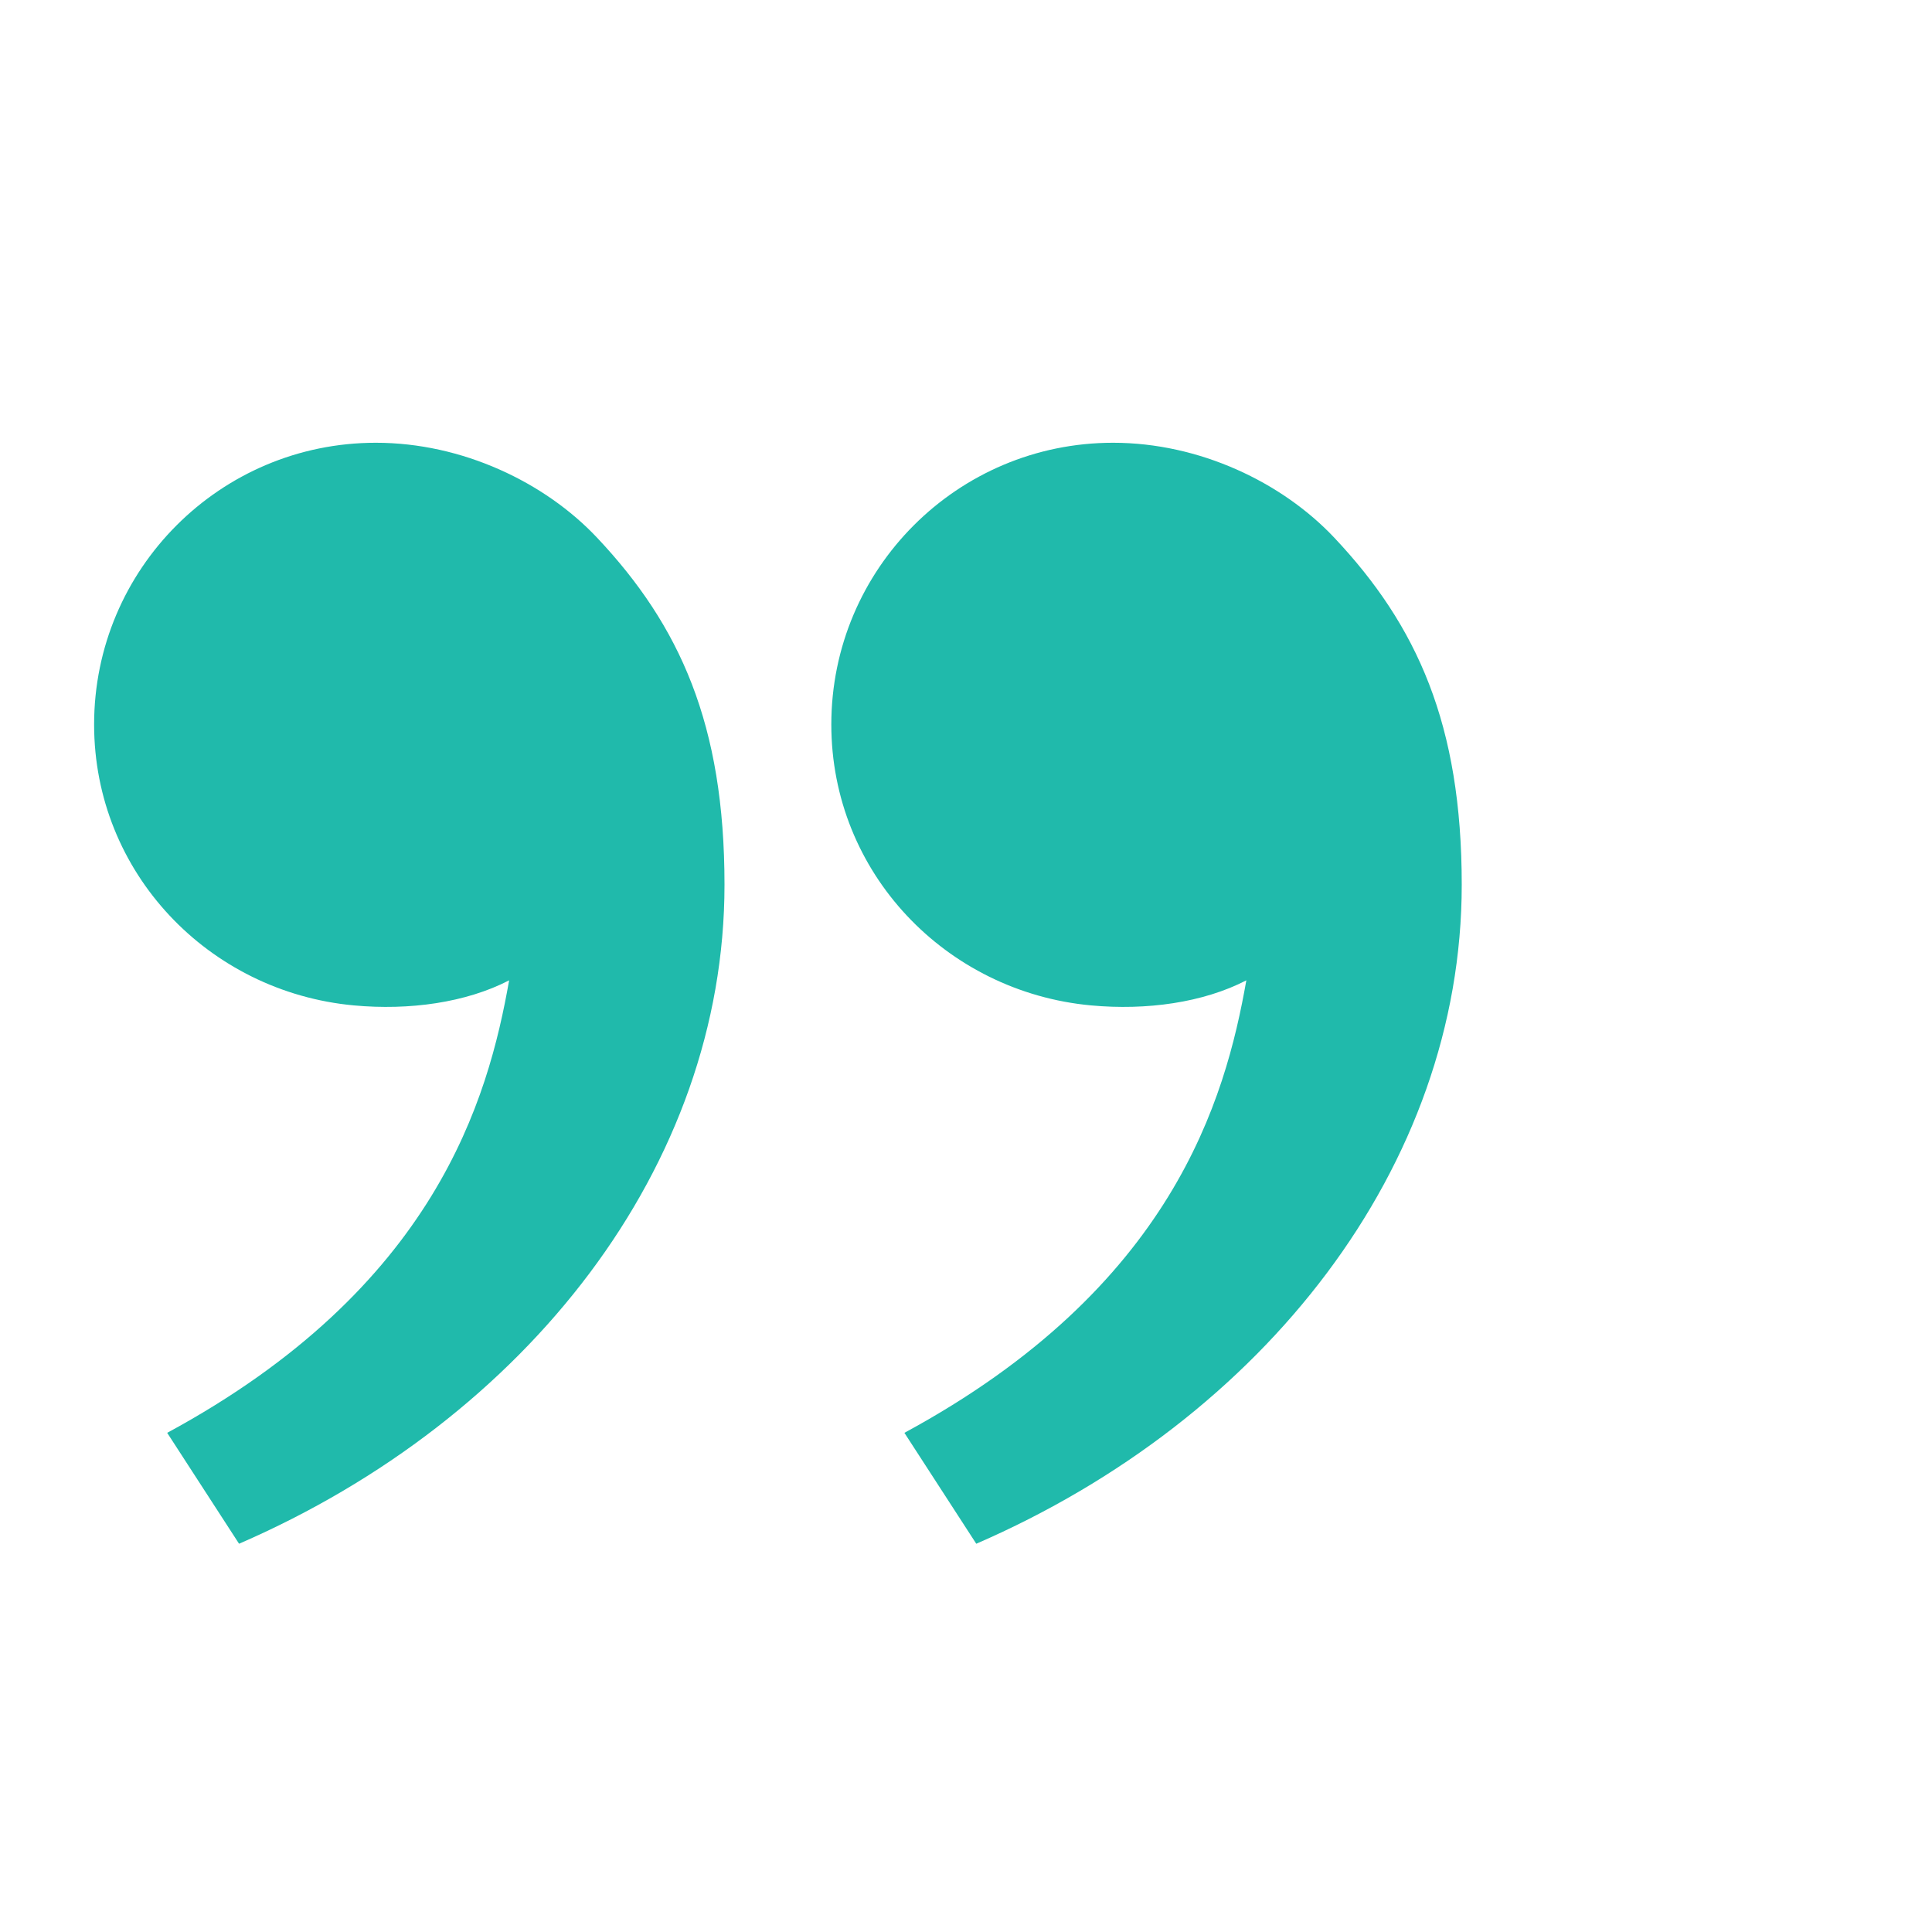 <svg width="76" height="76" viewBox="0 0 76 76" fill="none" xmlns="http://www.w3.org/2000/svg">
<g clip-path="url(#clip0_366_18)">
<mask id="mask0_366_18" style="mask-type:luminance" maskUnits="userSpaceOnUse" x="0" y="0" width="76" height="76">
<path d="M76 0H0V76H76V0Z" fill="white"/>
</mask>
<g mask="url(#mask0_366_18)">
<path d="M23.486 21.15C26.749 24.613 28.5 28.5 28.5 34.801C28.5 45.882 20.721 55.817 9.404 60.727L6.577 56.364C17.139 50.65 19.203 43.237 20.028 38.564C18.327 39.443 16.101 39.752 13.919 39.55C8.205 39.02 3.702 34.33 3.702 28.5C3.702 22.379 8.664 17.417 14.785 17.417C18.183 17.417 21.433 18.97 23.486 21.15ZM-8.18 21.15C-4.918 24.613 -3.166 28.5 -3.166 34.801C-3.166 45.882 -10.945 55.817 -22.263 60.727L-25.09 56.364C-14.528 50.65 -12.464 43.237 -11.639 38.564C-13.339 39.443 -15.566 39.752 -17.748 39.55C-23.462 39.02 -27.965 34.33 -27.965 28.5C-27.965 22.379 -23.003 17.417 -16.881 17.417C-13.483 17.417 -10.234 18.97 -8.18 21.15Z" fill="#20BAAB"/>
<mask id="mask1_366_18" style="mask-type:luminance" maskUnits="userSpaceOnUse" x="29" y="0" width="76" height="76">
<path d="M105 0H29V76H105V0Z" fill="white"/>
</mask>
<g mask="url(#mask1_366_18)">
<path d="M52.486 21.15C55.749 24.613 57.501 28.5 57.501 34.801C57.501 45.882 49.721 55.817 38.404 60.727L35.577 56.364C46.139 50.65 48.203 43.237 49.028 38.564C47.327 39.443 45.101 39.752 42.919 39.55C37.205 39.02 32.702 34.33 32.702 28.5C32.702 22.379 37.664 17.417 43.785 17.417C47.183 17.417 50.432 18.97 52.486 21.15ZM20.82 21.15C24.082 24.613 25.834 28.5 25.834 34.801C25.834 45.882 18.055 55.817 6.737 60.727L3.91 56.364C14.472 50.65 16.536 43.237 17.361 38.564C15.661 39.443 13.434 39.752 11.252 39.55C5.538 39.02 1.035 34.33 1.035 28.5C1.035 22.379 5.997 17.417 12.118 17.417C15.517 17.417 18.766 18.97 20.82 21.15Z" fill="#20BAAB"/>
</g>
</g>
</g>
<defs>
<clipPath id="clip0_366_18">
<rect width="76" height="76" fill="white"/>
</clipPath>
</defs>
</svg>

